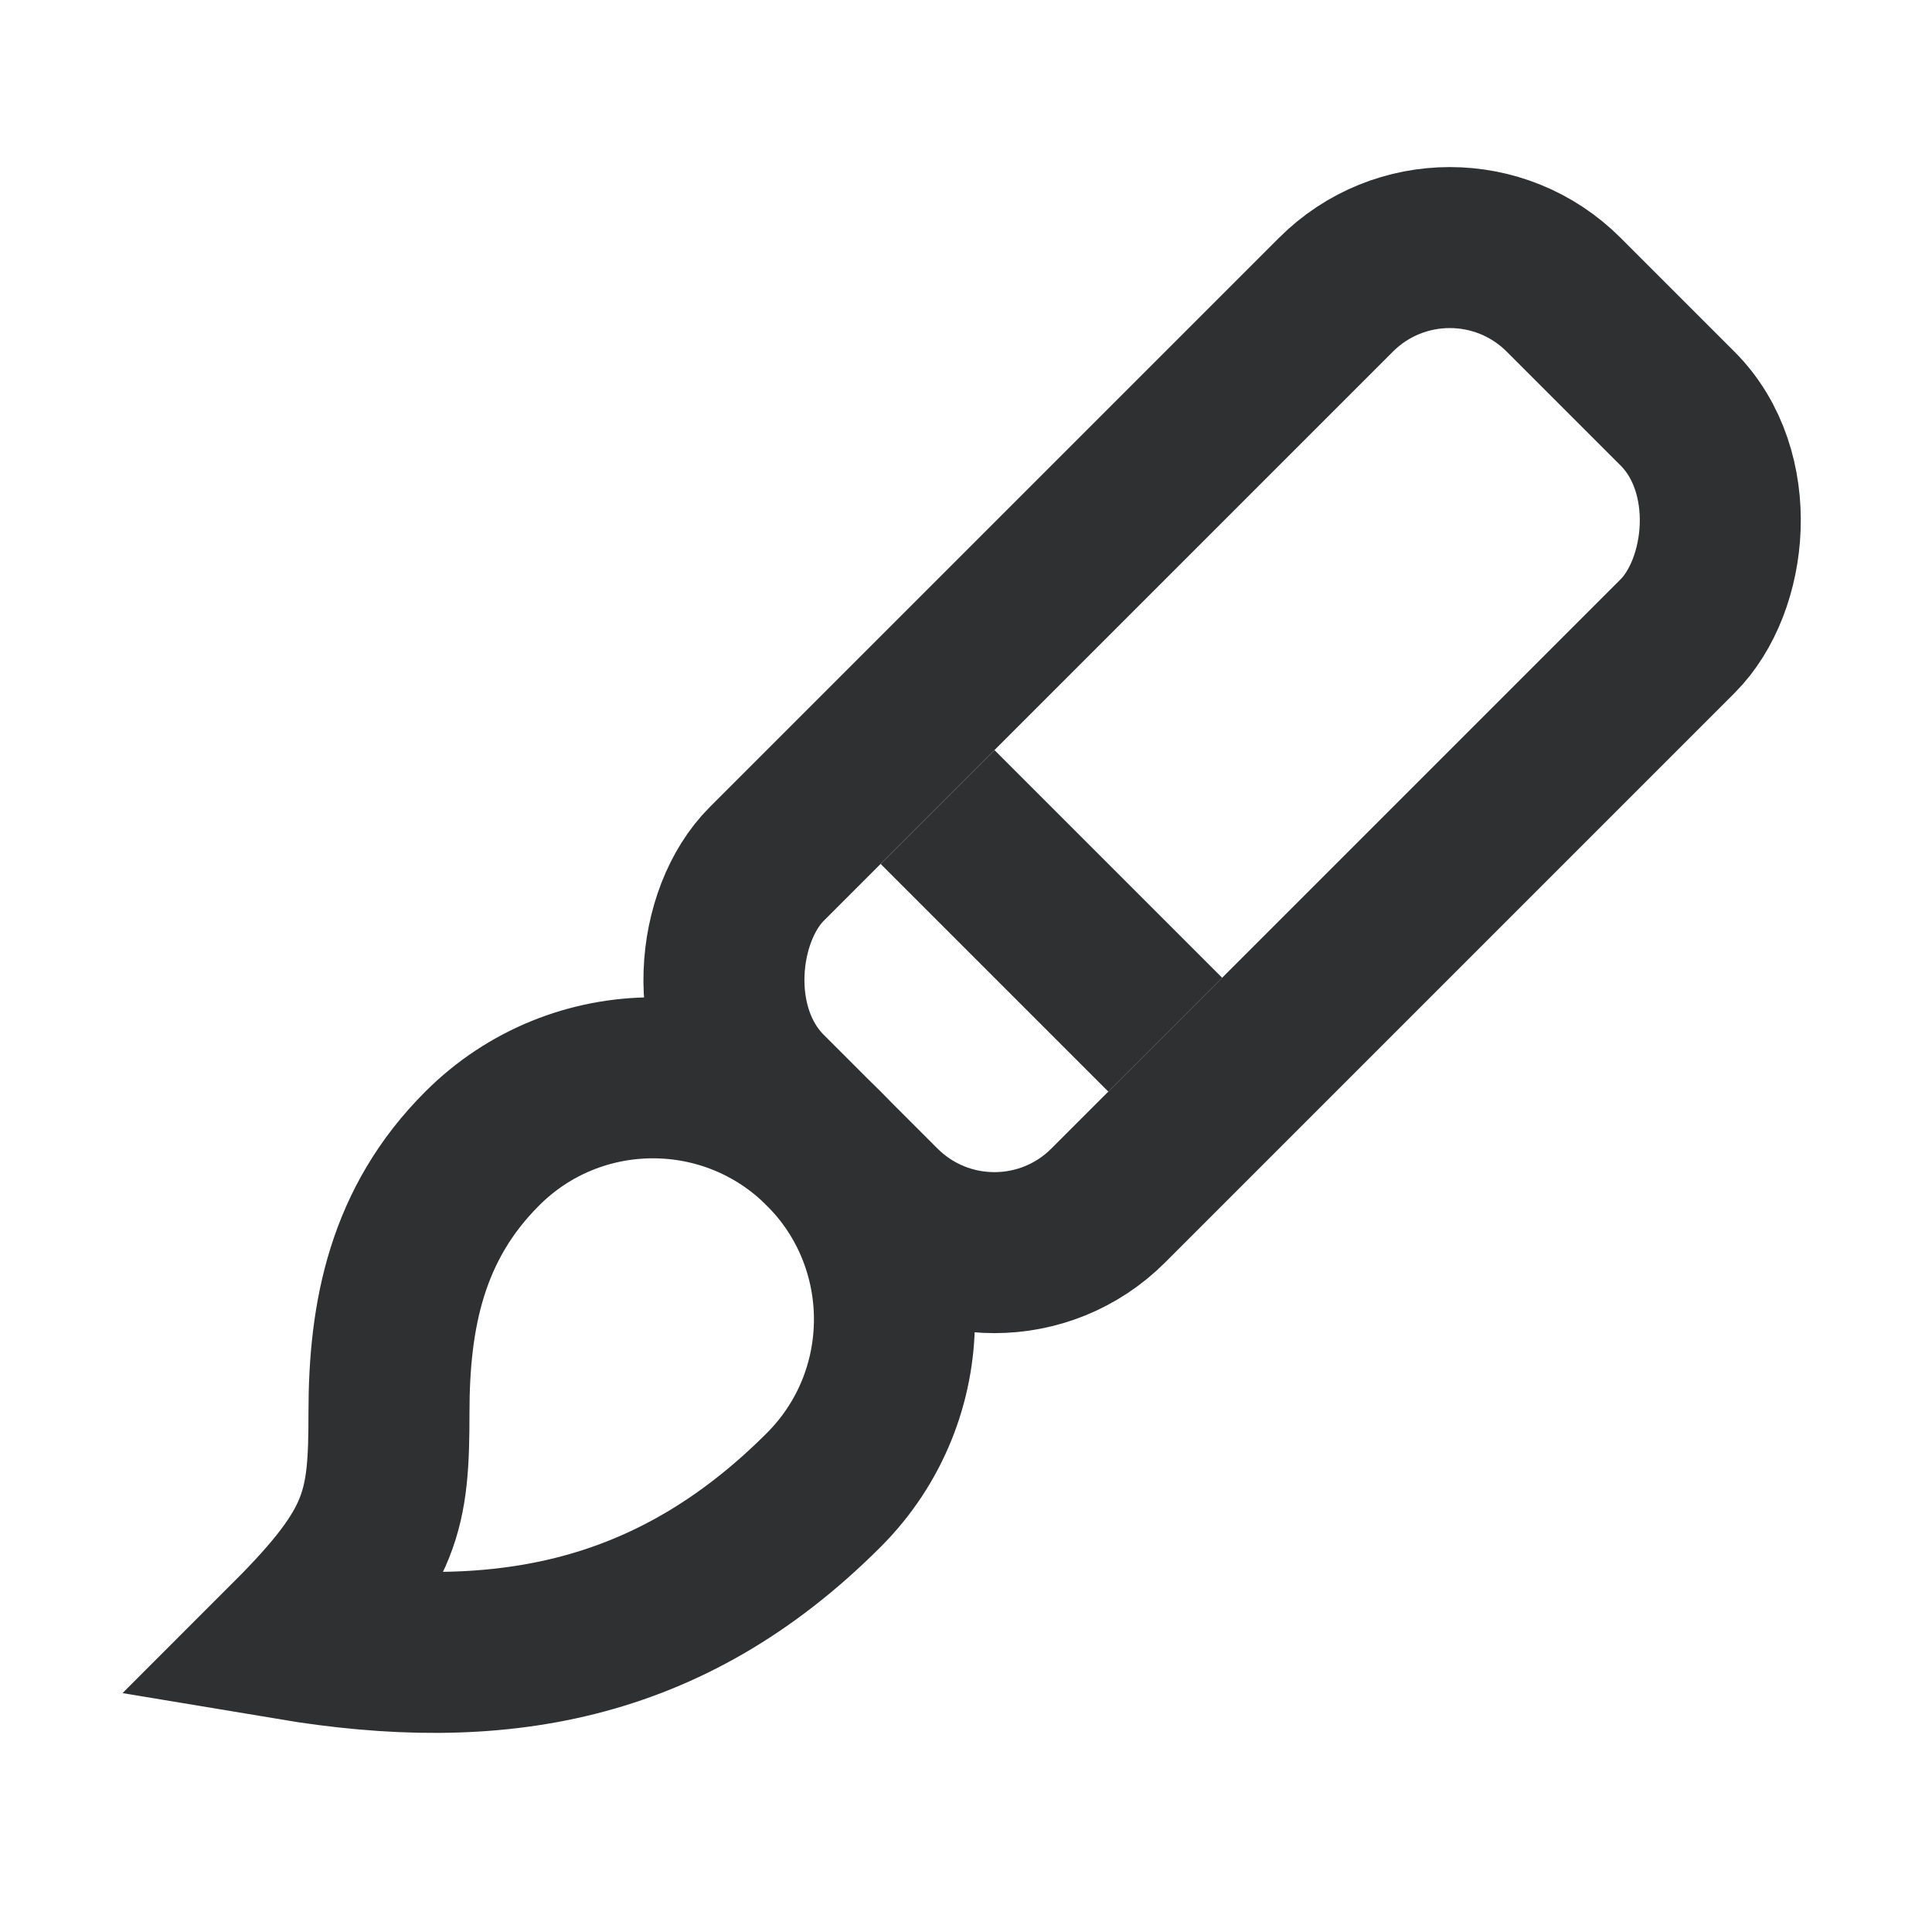 <svg width="24" height="24" viewBox="0 0 24 24" fill="none" xmlns="http://www.w3.org/2000/svg">
    <path d="M10.232 18.51C11.404 17.339 11.404 15.439 10.232 14.268C9.061 13.096 7.161 13.096 5.99 14.268C5.055 15.202 4.832 16.33 4.832 17.546C4.832 18.762 4.76 19.209 3.603 20.366C6.149 20.791 8.304 20.439 10.232 18.51Z" stroke="#2F3032" stroke-width="2"/>
    <rect x="18.01" y="2.247" width="6" height="14" rx="2" transform="rotate(45 18.01 2.247)" stroke="#2F3032" stroke-width="2"/>
    <rect x="12.354" y="9.318" width="4" height="2" transform="rotate(45 12.354 9.318)" fill="#2F3032"/>
</svg>
